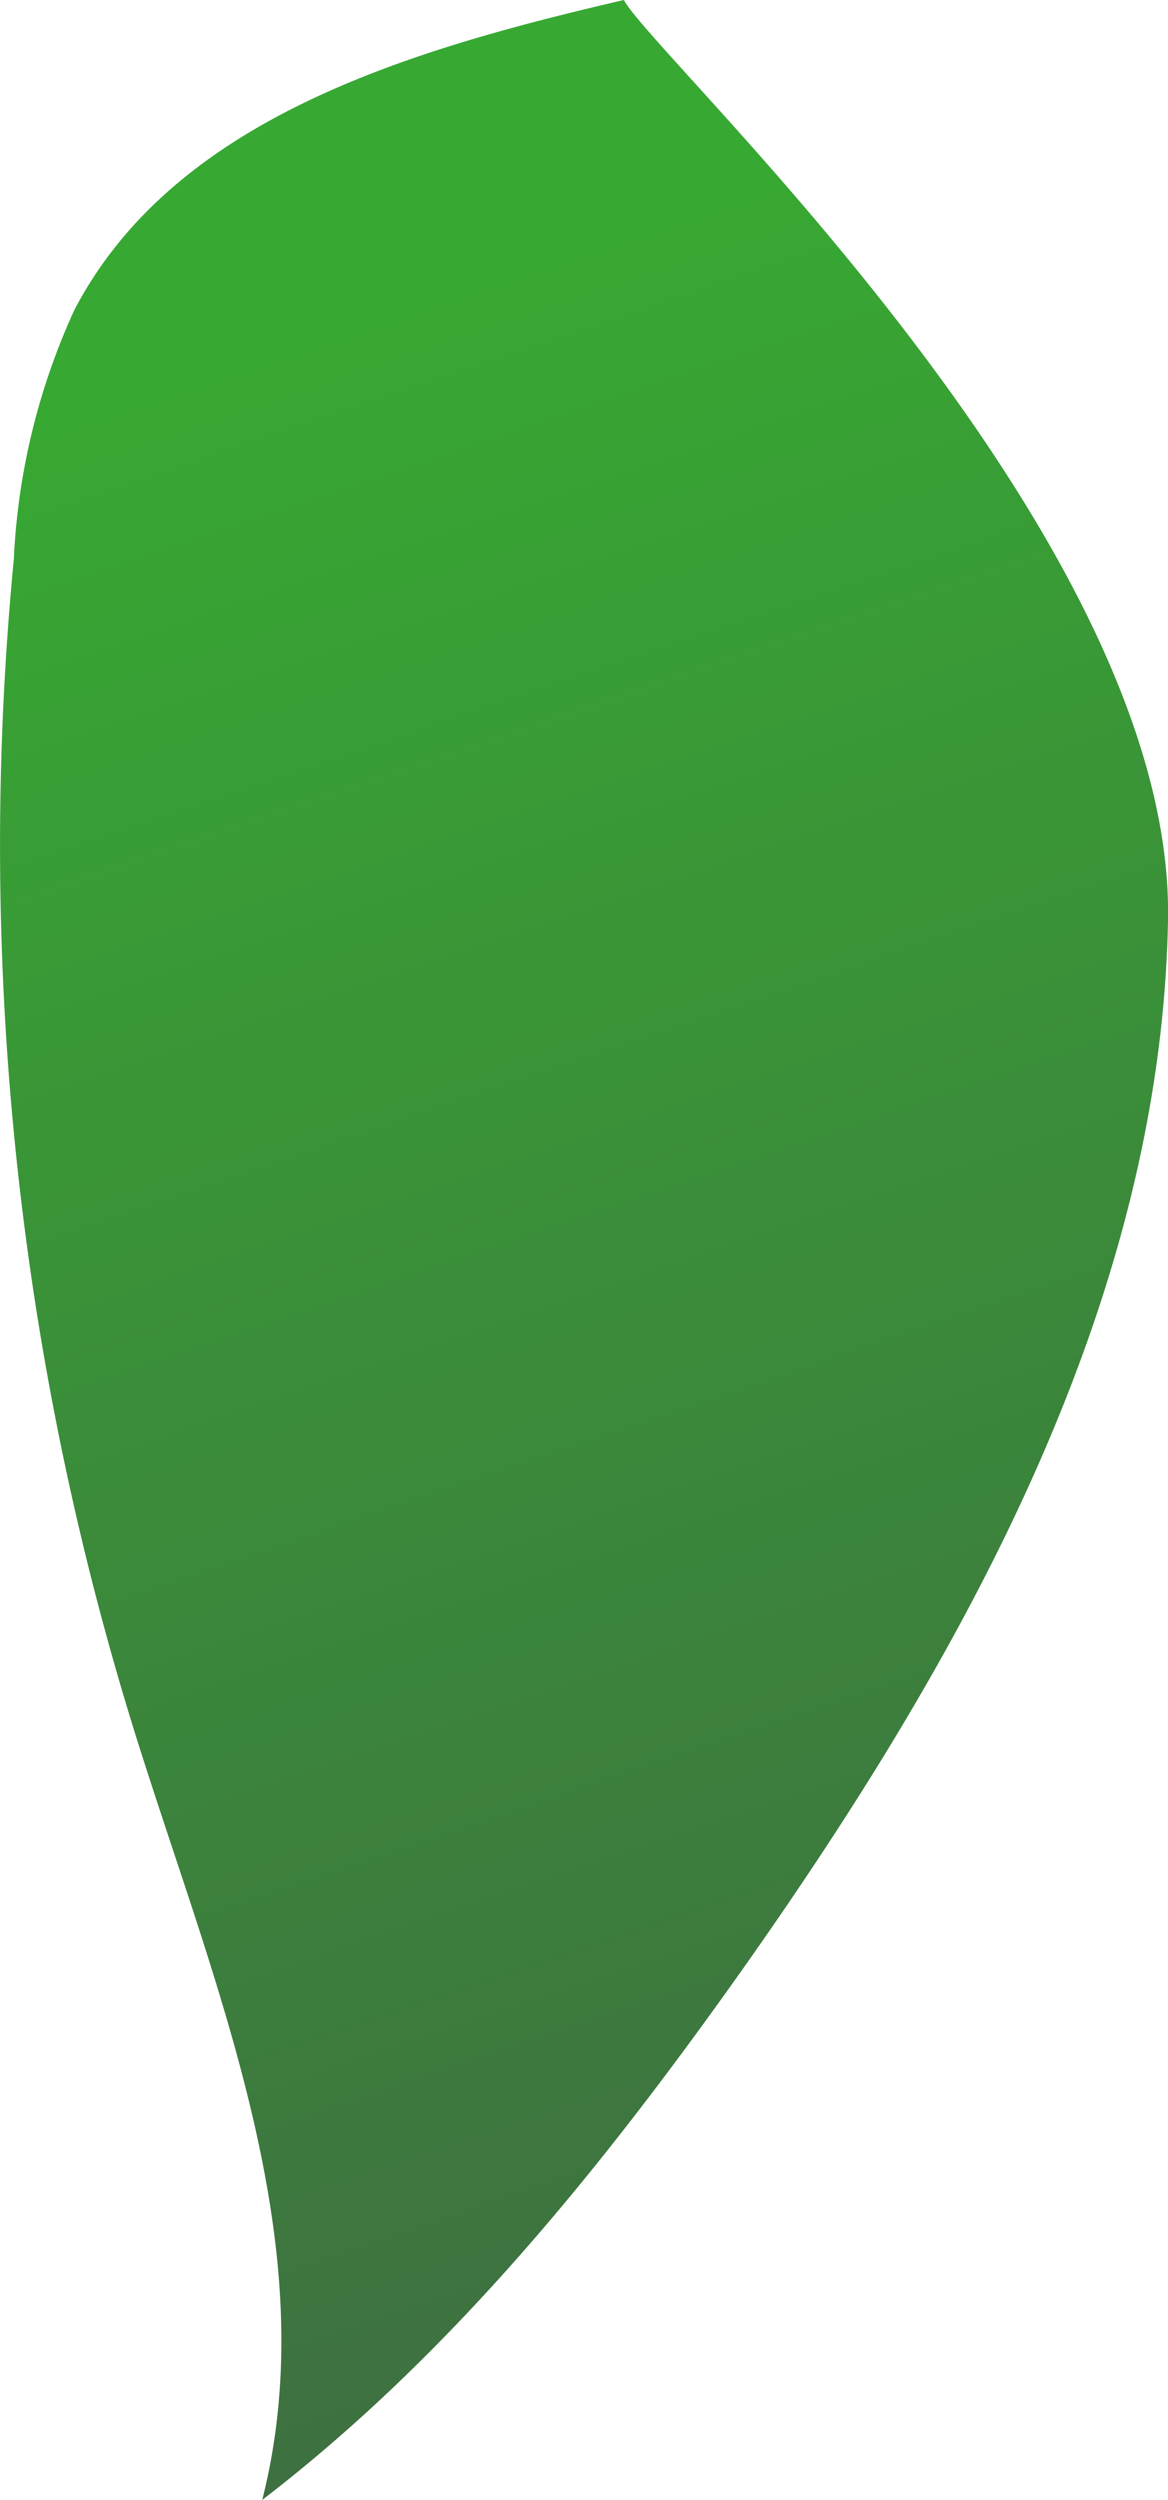 <svg xmlns="http://www.w3.org/2000/svg" xmlns:xlink="http://www.w3.org/1999/xlink" viewBox="0 0 41.47 88.71"><defs><style>.cls-1{fill:url(#New_swatch_1);}</style><linearGradient id="New_swatch_1" x1="9.53" y1="12.16" x2="36.4" y2="91.57" gradientUnits="userSpaceOnUse"><stop offset="0" stop-color="#37a832"/><stop offset="1" stop-color="#3f6743"/></linearGradient></defs><g id="Layer_2" data-name="Layer 2"><g id="Leaves"><path class="cls-1" d="M22.15,0C14.63,1.75,6.21,4.16,2.64,11A23.83,23.83,0,0,0,.49,19.85,105.89,105.89,0,0,0,4.82,61.59C7.6,70.46,11.6,79.7,9.31,88.71,16,83.58,21.39,76.89,26.28,70c7.88-11.14,14.94-23.71,15.19-37.35S23.31,2.13,22.15,0Z"/></g></g></svg>